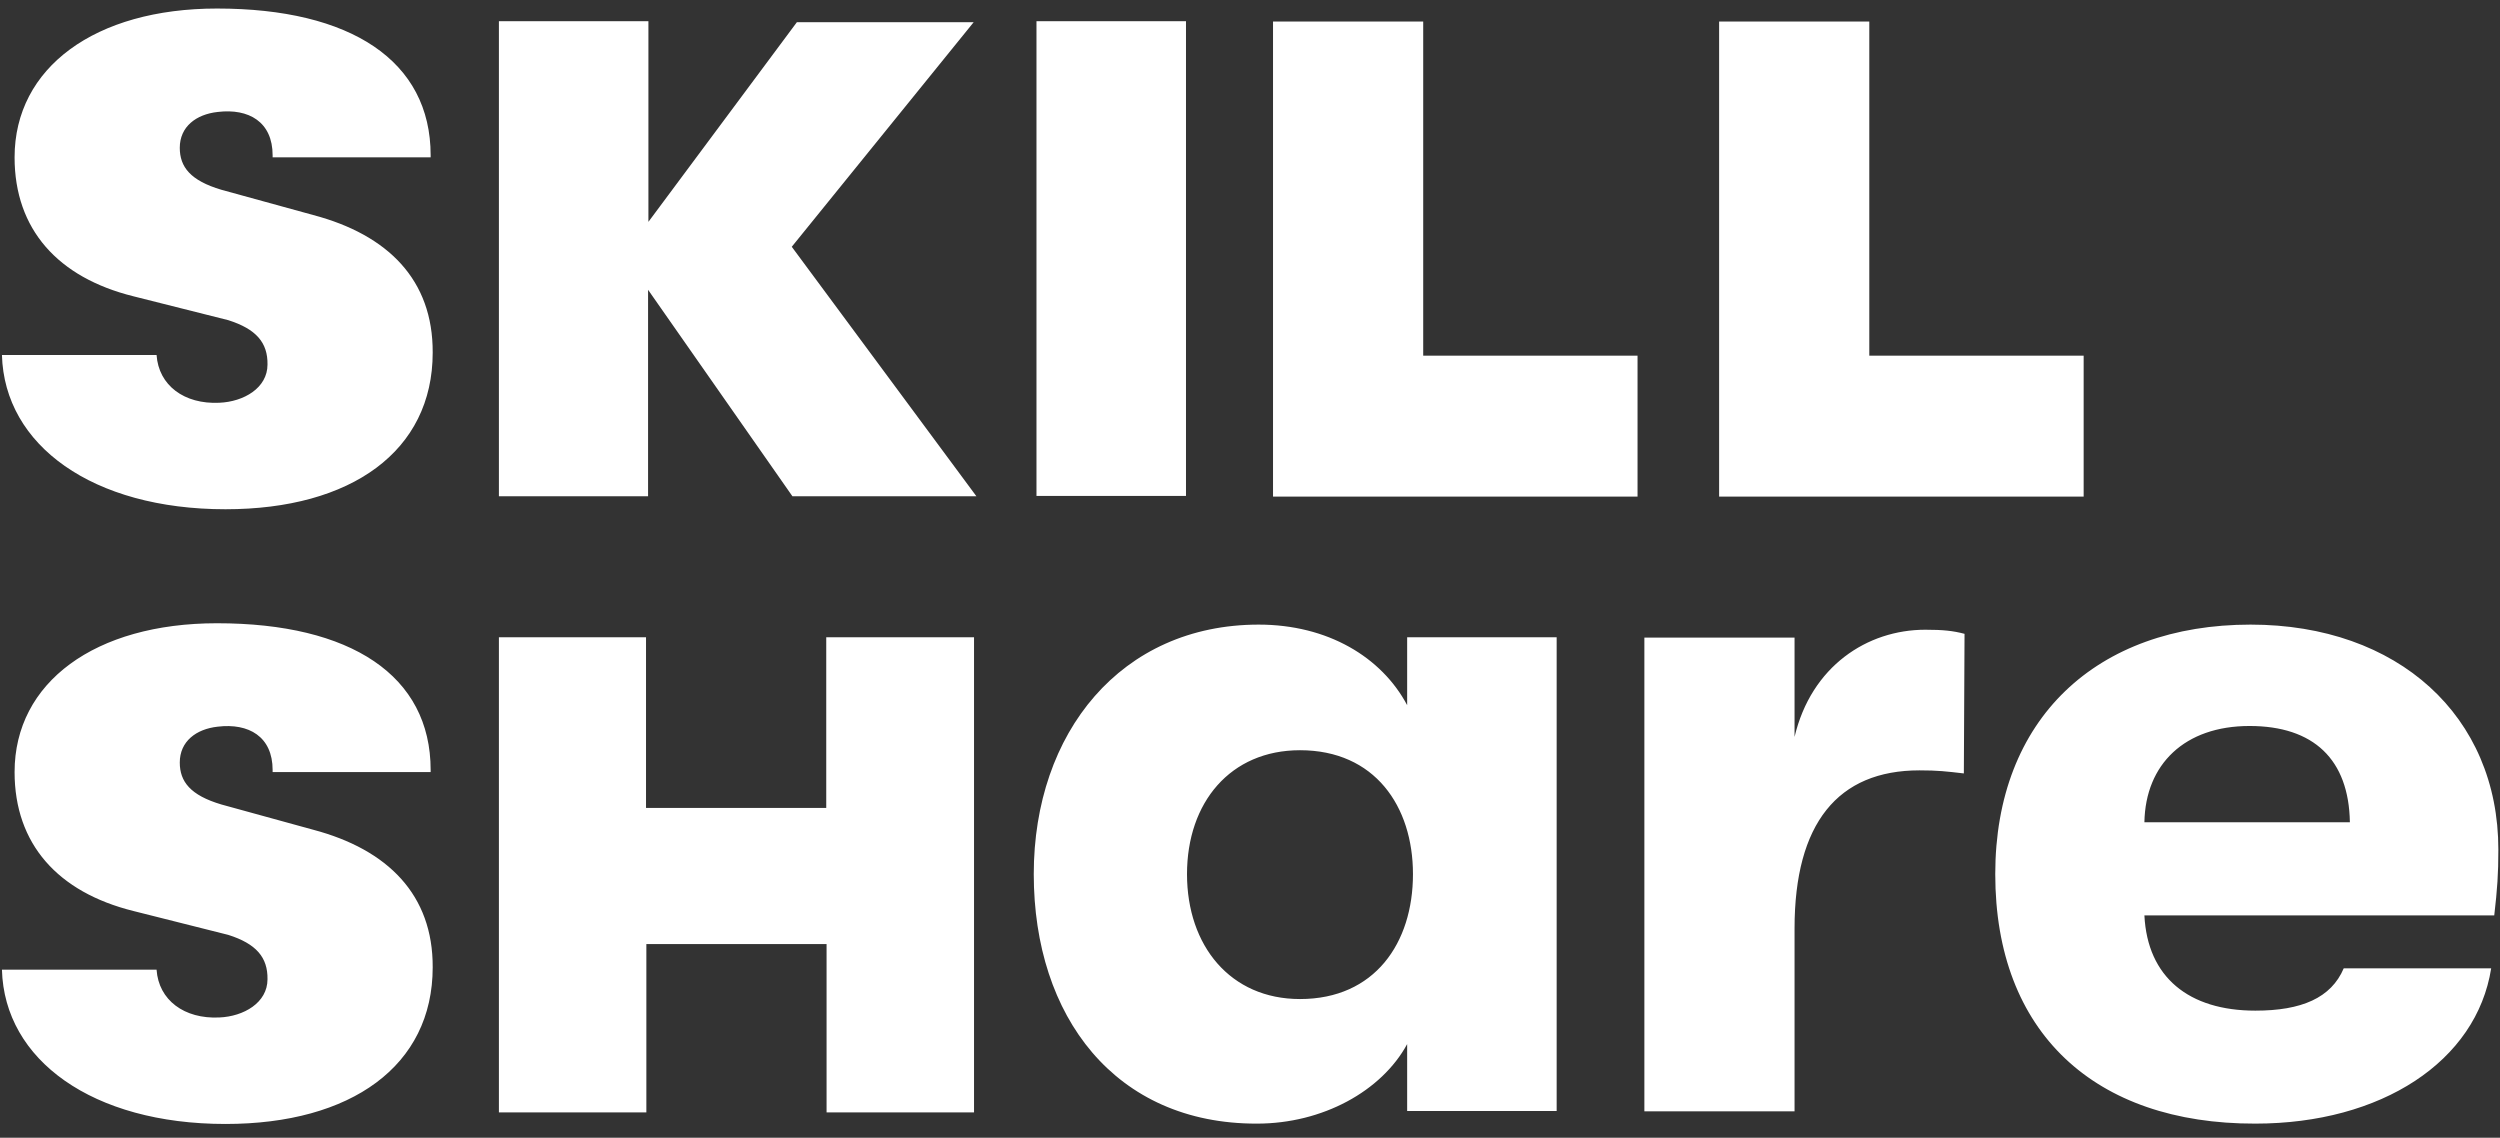 <svg width="167" height="76" viewBox="0 0 167 76" fill="none" xmlns="http://www.w3.org/2000/svg">
<rect x="0" y="0" width="167" height="76" fill="#333333" stroke="none"/>
<path d="M52.935 33.152L43.291 19.358V33.152H33.327V1.414H43.314V14.82L53.232 1.482H65.042L52.89 16.485L65.225 33.152H52.935ZM79.224 1.414H69.237V33.129H79.224V1.414ZM69.055 58.391C69.055 48.929 74.892 41.724 84.08 41.724C88.686 41.724 92.288 43.89 93.998 47.105V42.568H103.985V74.214H93.998V69.746C92.288 72.892 88.344 75.058 83.966 75.058C74.504 75.081 69.055 67.922 69.055 58.391ZM94.386 58.391C94.386 53.854 91.832 50.115 86.839 50.115C82.188 50.115 79.292 53.603 79.292 58.391C79.292 63.179 82.188 66.736 86.839 66.736C91.832 66.736 94.386 62.997 94.386 58.391ZM109.844 42.591H119.876V49.226C120.993 44.506 124.733 42.066 128.609 42.066C129.794 42.066 130.455 42.135 131.231 42.34L131.185 51.665C129.999 51.528 129.452 51.46 128.221 51.46C122.772 51.46 119.876 54.994 119.876 62.016V74.237H109.844V42.591ZM133.283 58.391C133.283 48.017 140.054 41.724 150.337 41.724C160.187 41.724 166.89 47.835 166.89 56.75C166.89 58.391 166.821 59.372 166.616 61.15H143.246C143.451 65.277 146.21 67.511 150.656 67.511C153.734 67.511 155.718 66.668 156.561 64.684H166.411C165.431 70.908 159.069 75.058 150.656 75.058C139.917 75.081 133.283 68.97 133.283 58.391ZM156.972 54.926C156.903 50.73 154.555 48.496 150.269 48.496C145.937 48.496 143.315 51.05 143.246 54.926H156.972ZM95.07 23.735V1.437H85.038V24.077V33.174H95.07H109.388V23.758H95.07V23.735ZM124.869 23.735V1.437H114.837V24.077V33.174H124.869H139.188V23.758H124.869V23.735ZM55.193 42.568V53.968H43.154V42.568H33.327V53.968V63.065V74.306H43.177V63.065H55.215V74.306H65.065V63.065V53.968V42.568H55.193ZM20.924 55.427L14.791 53.74C12.716 53.124 12.009 52.212 12.009 50.936C12.009 49.522 13.104 48.701 14.54 48.542C16.615 48.291 18.211 49.203 18.211 51.437V51.574H28.767V51.437C28.767 45.122 23.432 41.633 14.494 41.633C6.355 41.633 0.974 45.578 0.974 51.574C0.974 56.385 3.87 59.6 8.908 60.854L15.247 62.45C17.116 63.042 17.892 63.954 17.869 65.414C17.869 66.987 16.273 67.899 14.654 67.967C12.306 68.081 10.596 66.804 10.459 64.775H0.13C0.29 70.817 6.195 75.081 15.064 75.081C23.455 75.081 28.904 71.205 28.904 64.616C28.927 59.782 25.917 56.75 20.924 55.427ZM20.924 14.364L14.791 12.677C12.716 12.062 12.009 11.149 12.009 9.873C12.009 8.459 13.104 7.638 14.54 7.479C16.615 7.228 18.211 8.14 18.211 10.374V10.511H28.767V10.374C28.767 4.059 23.432 0.57 14.494 0.57C6.355 0.57 0.974 4.515 0.974 10.511C0.974 15.322 3.87 18.537 8.908 19.791L15.247 21.387C17.116 21.98 17.892 22.892 17.869 24.351C17.869 25.924 16.273 26.836 14.654 26.904C12.306 27.018 10.596 25.742 10.459 23.712H0.13C0.29 29.754 6.195 34.018 15.064 34.018C23.455 34.018 28.904 30.142 28.904 23.553C28.927 18.696 25.917 15.687 20.924 14.364Z" fill="white"/>
</svg>
